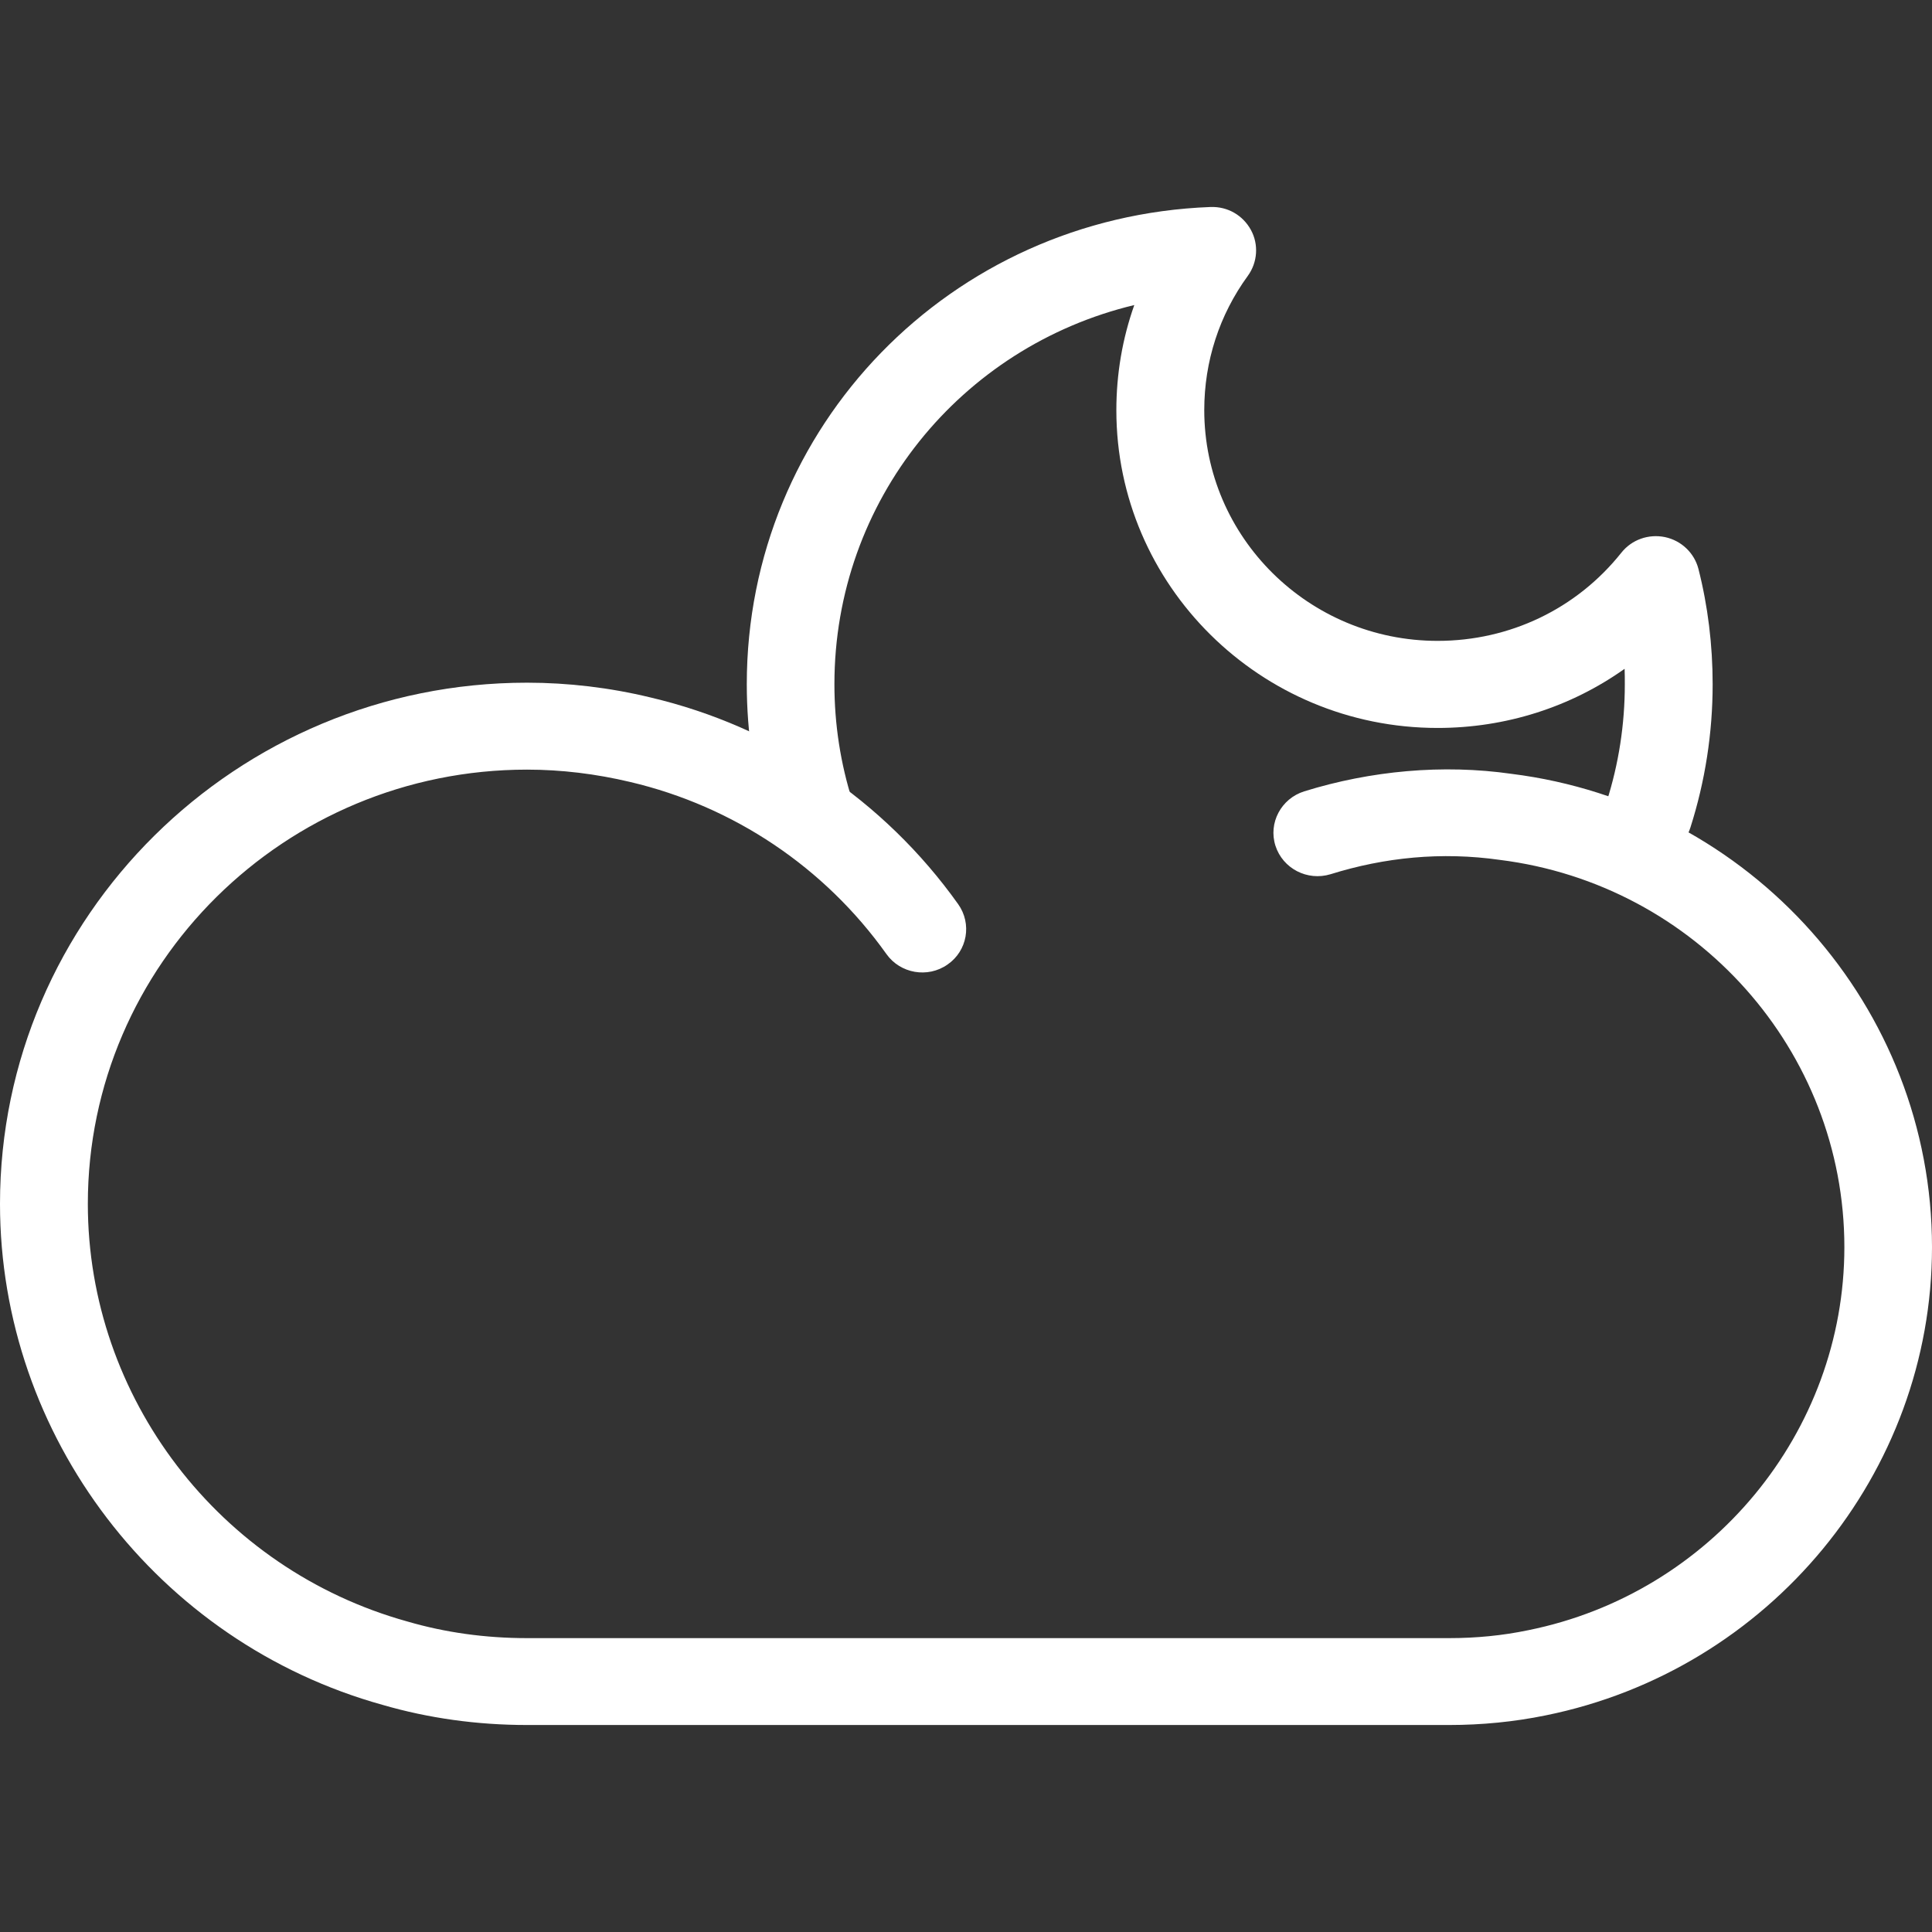 <?xml version="1.0" encoding="UTF-8"?>
<svg width="28px" height="28px" viewBox="0 0 28 28" version="1.1" xmlns="http://www.w3.org/2000/svg" xmlns:xlink="http://www.w3.org/1999/xlink">
    <rect x="0" y="0" width="28" height="28" fill="#333333" stroke="none"/>
    <title>多云（夜间）</title>
    <g id="页面-1" stroke="none" stroke-width="1" fill="none" fill-rule="evenodd">
        <g id="天气图标" transform="translate(-136, -827)" fill="#FFFFFF" fill-rule="nonzero">
            <g id="2" transform="translate(66, 767)">
                <g id="多云（夜间）" transform="translate(70, 60)">
                    <path d="M23.892,12.435 C23.829,12.435 23.764,12.425 23.701,12.407 C23.366,12.302 23.178,11.949 23.285,11.618 C23.46,11.07 23.548,10.498 23.548,9.919 C23.548,9.845 23.548,9.767 23.545,9.693 C22.765,10.247 21.824,10.55 20.835,10.55 C18.266,10.55 16.179,8.483 16.179,5.946 C16.179,5.42 16.267,4.906 16.439,4.421 C13.926,5.024 12.093,7.255 12.093,9.916 C12.093,10.495 12.181,11.067 12.356,11.615 C12.462,11.946 12.274,12.298 11.94,12.404 C11.605,12.506 11.248,12.323 11.142,11.992 C10.929,11.321 10.823,10.624 10.823,9.916 C10.823,6.181 13.776,3.143 17.543,3 C17.794,2.991 18.013,3.121 18.129,3.332 C18.244,3.542 18.226,3.802 18.085,3.997 C17.672,4.563 17.453,5.238 17.453,5.943 C17.453,7.787 18.97,9.288 20.835,9.288 C21.88,9.288 22.85,8.824 23.498,8.01 C23.648,7.821 23.892,7.735 24.13,7.784 C24.367,7.834 24.555,8.013 24.615,8.245 C24.752,8.783 24.821,9.347 24.821,9.916 C24.821,10.624 24.712,11.324 24.499,11.992 C24.414,12.264 24.164,12.435 23.892,12.435 L23.892,12.435 Z" id="路径"></path>
                    <path d="M21.004,25 L7.638,25 C6.912,25 6.208,24.901 5.547,24.709 C2.284,23.803 0,20.814 0,17.447 C0,13.282 3.426,9.894 7.638,9.894 C8.232,9.894 8.836,9.965 9.427,10.108 C11.229,10.532 12.813,11.596 13.886,13.103 C14.089,13.388 14.02,13.781 13.732,13.979 C13.445,14.18 13.047,14.109 12.847,13.827 C11.952,12.571 10.635,11.686 9.133,11.333 C8.636,11.215 8.135,11.154 7.638,11.154 C4.127,11.154 1.273,13.975 1.273,17.447 C1.273,20.254 3.176,22.741 5.901,23.499 C6.452,23.66 7.034,23.741 7.638,23.741 L21.004,23.741 C21.392,23.741 21.777,23.704 22.149,23.626 C24.802,23.091 26.73,20.755 26.73,18.075 C26.73,15.229 24.583,12.818 21.736,12.462 C20.891,12.342 20.068,12.425 19.283,12.67 C18.948,12.772 18.592,12.589 18.485,12.258 C18.379,11.927 18.567,11.574 18.901,11.469 C19.868,11.169 20.91,11.073 21.905,11.215 C25.375,11.649 28,14.597 28,18.075 C28,21.352 25.644,24.205 22.399,24.861 C21.946,24.954 21.473,25 21.004,25 Z" id="路径"></path>
                </g>
            </g>
        </g>
    </g>
</svg>